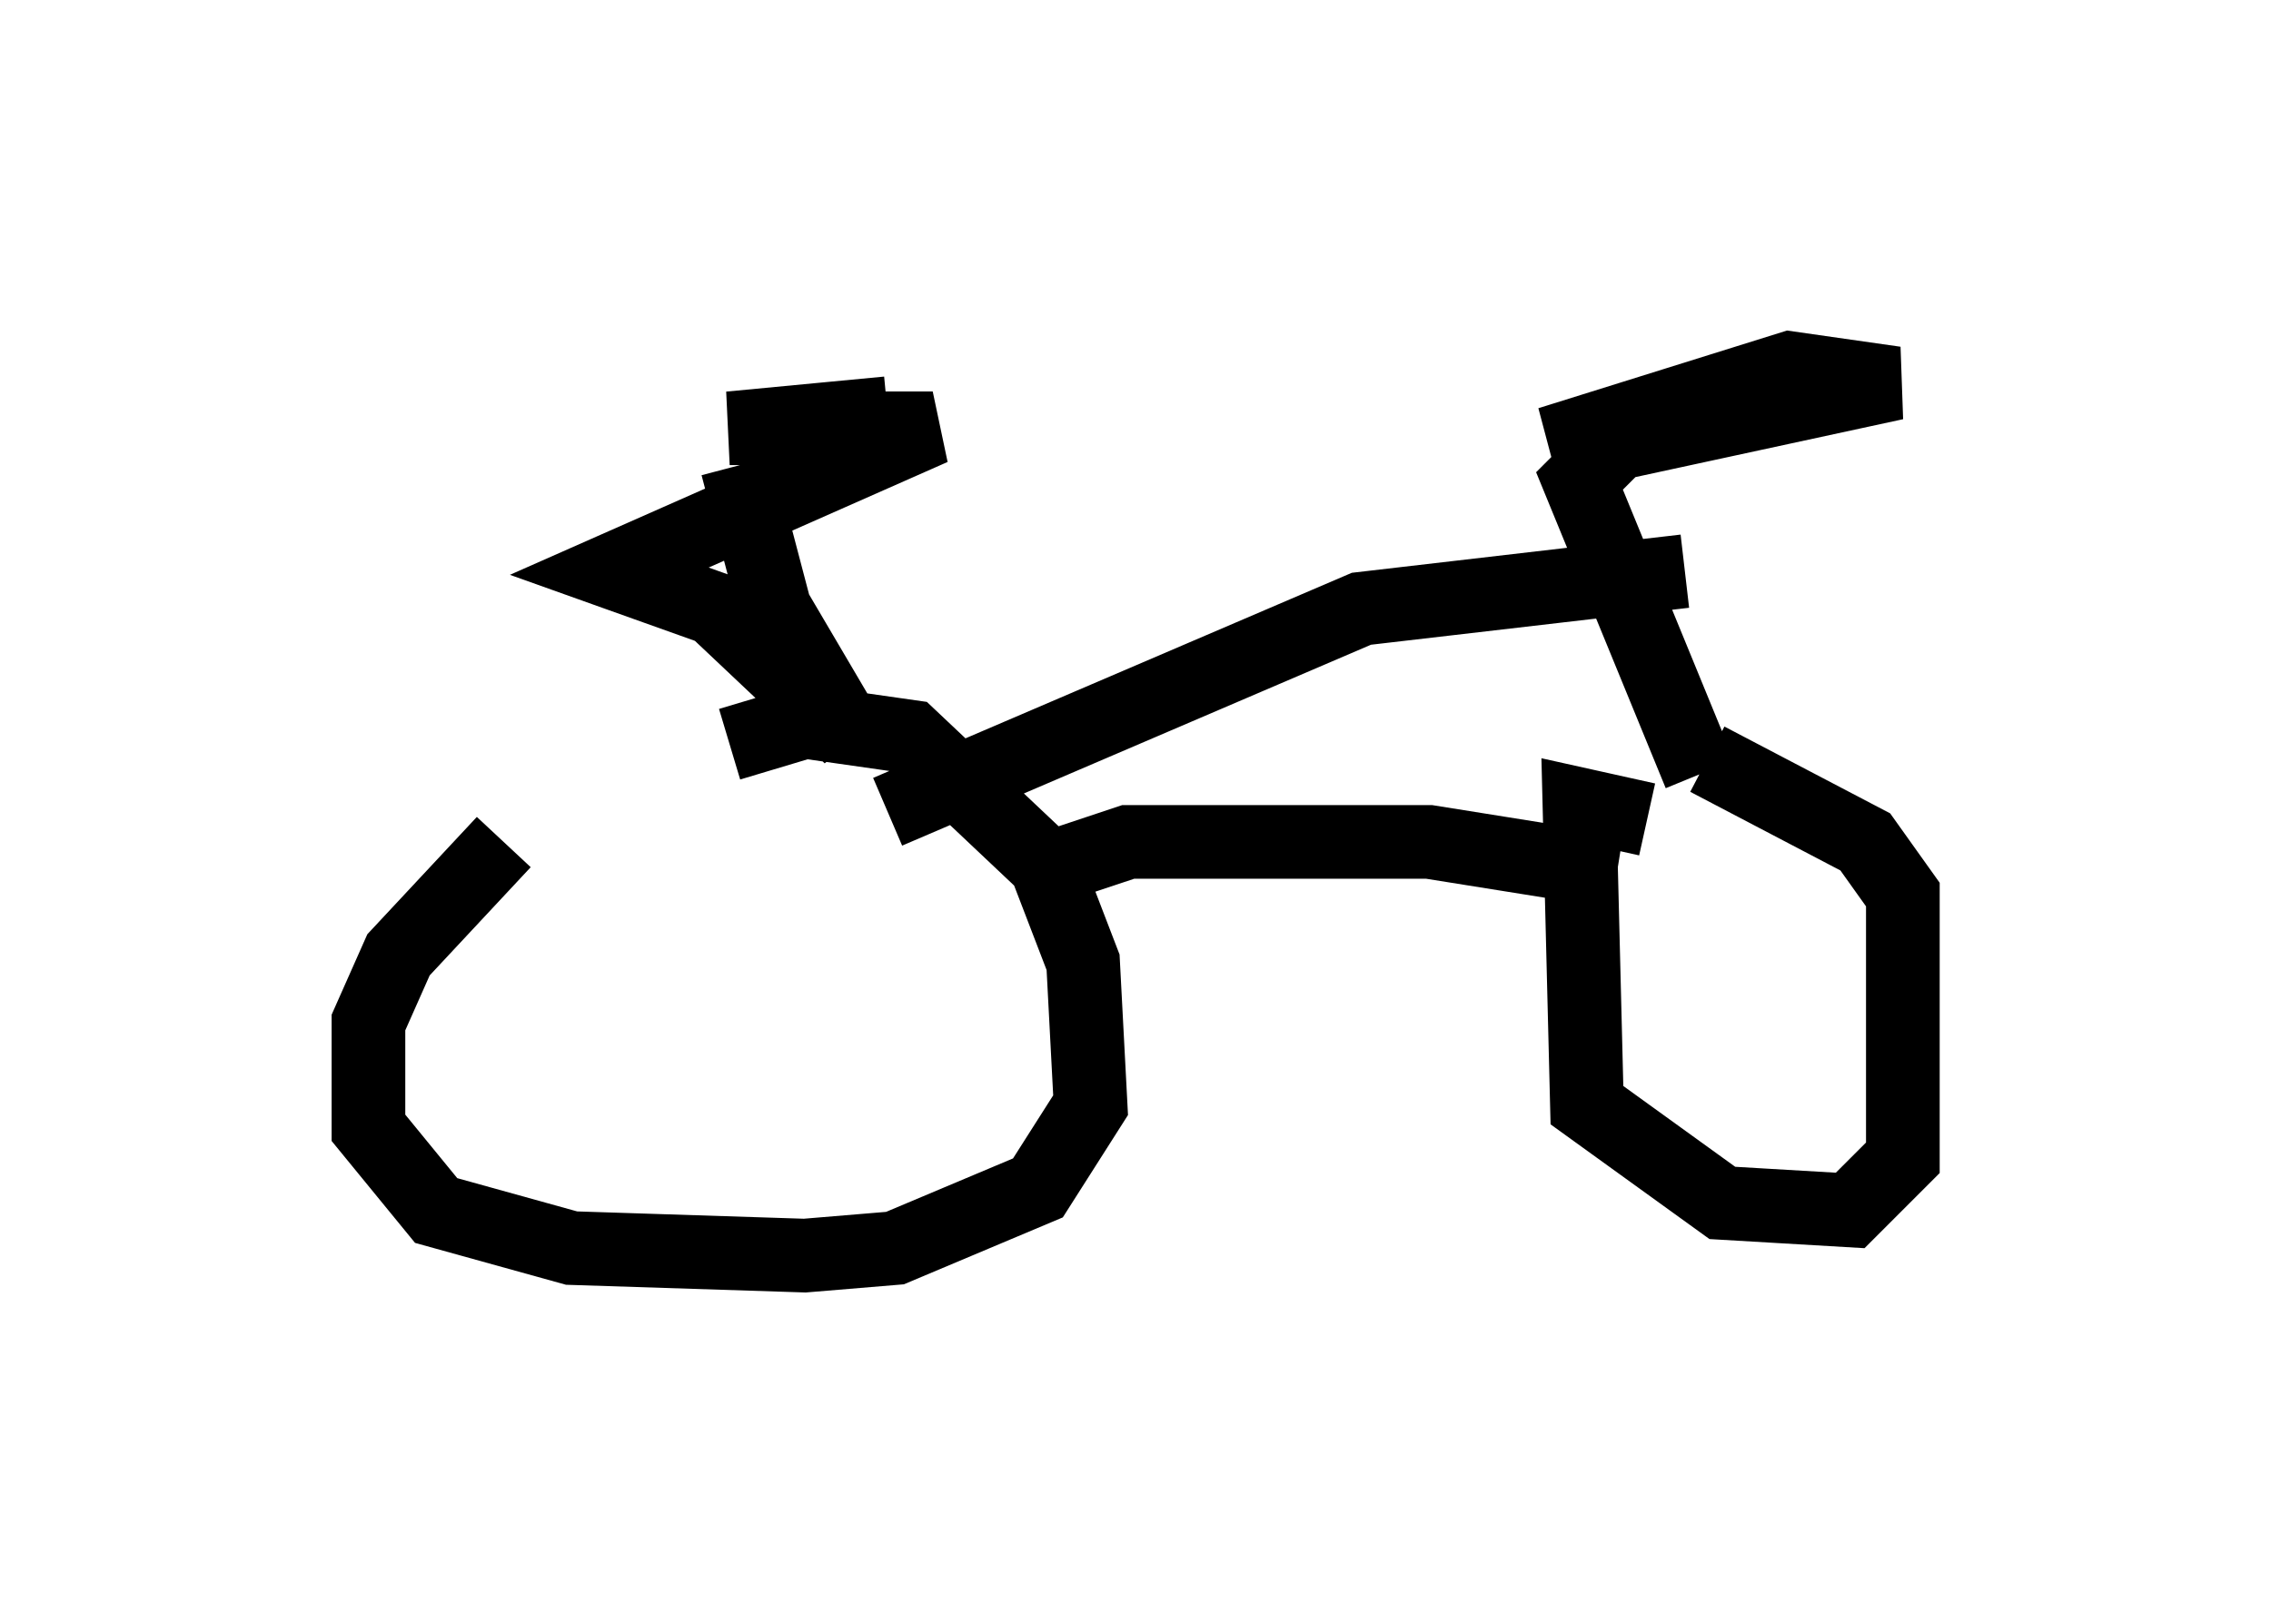 <?xml version="1.0" encoding="utf-8" ?>
<svg baseProfile="full" height="22.046" version="1.1" width="30.825" xmlns="http://www.w3.org/2000/svg" xmlns:ev="http://www.w3.org/2001/xml-events" xmlns:xlink="http://www.w3.org/1999/xlink"><defs /><rect fill="white" height="22.046" width="30.825" x="0" y="0" /><path d="M8.471, 11.329 m-1.633, 0.102 l-1.429, 1.531 -0.408, 0.919 l0.0, 1.429 0.919, 1.123 l1.838, 0.51 3.165, 0.102 l1.225, -0.102 1.94, -0.817 l0.715, -1.123 -0.102, -1.94 l-0.51, -1.327 -1.838, -1.735 l-1.429, -0.204 -1.021, 0.306 m12.454, 1.021 l-0.919, -0.204 0.102, 4.083 l1.838, 1.327 1.735, 0.102 l0.715, -0.715 0.0, -3.573 l-0.51, -0.715 -2.144, -1.123 m-0.102, 0.204 l-1.633, -3.981 0.51, -0.51 l3.777, -0.817 -1.429, -0.204 l-3.267, 1.021 3.267, -0.715 m-2.348, 6.533 l-2.552, -0.408 -4.083, 0.0 l-1.531, 0.51 m-3.777, -5.615 l0.51, 1.94 1.021, 1.735 l-1.838, -1.735 -1.429, -0.51 l4.39, -1.94 -2.756, 0.0 l2.144, -0.204 m10.821, 2.144 l-4.39, 0.51 -6.431, 2.756 " fill="none" stroke="black" stroke-width="1" /></svg>